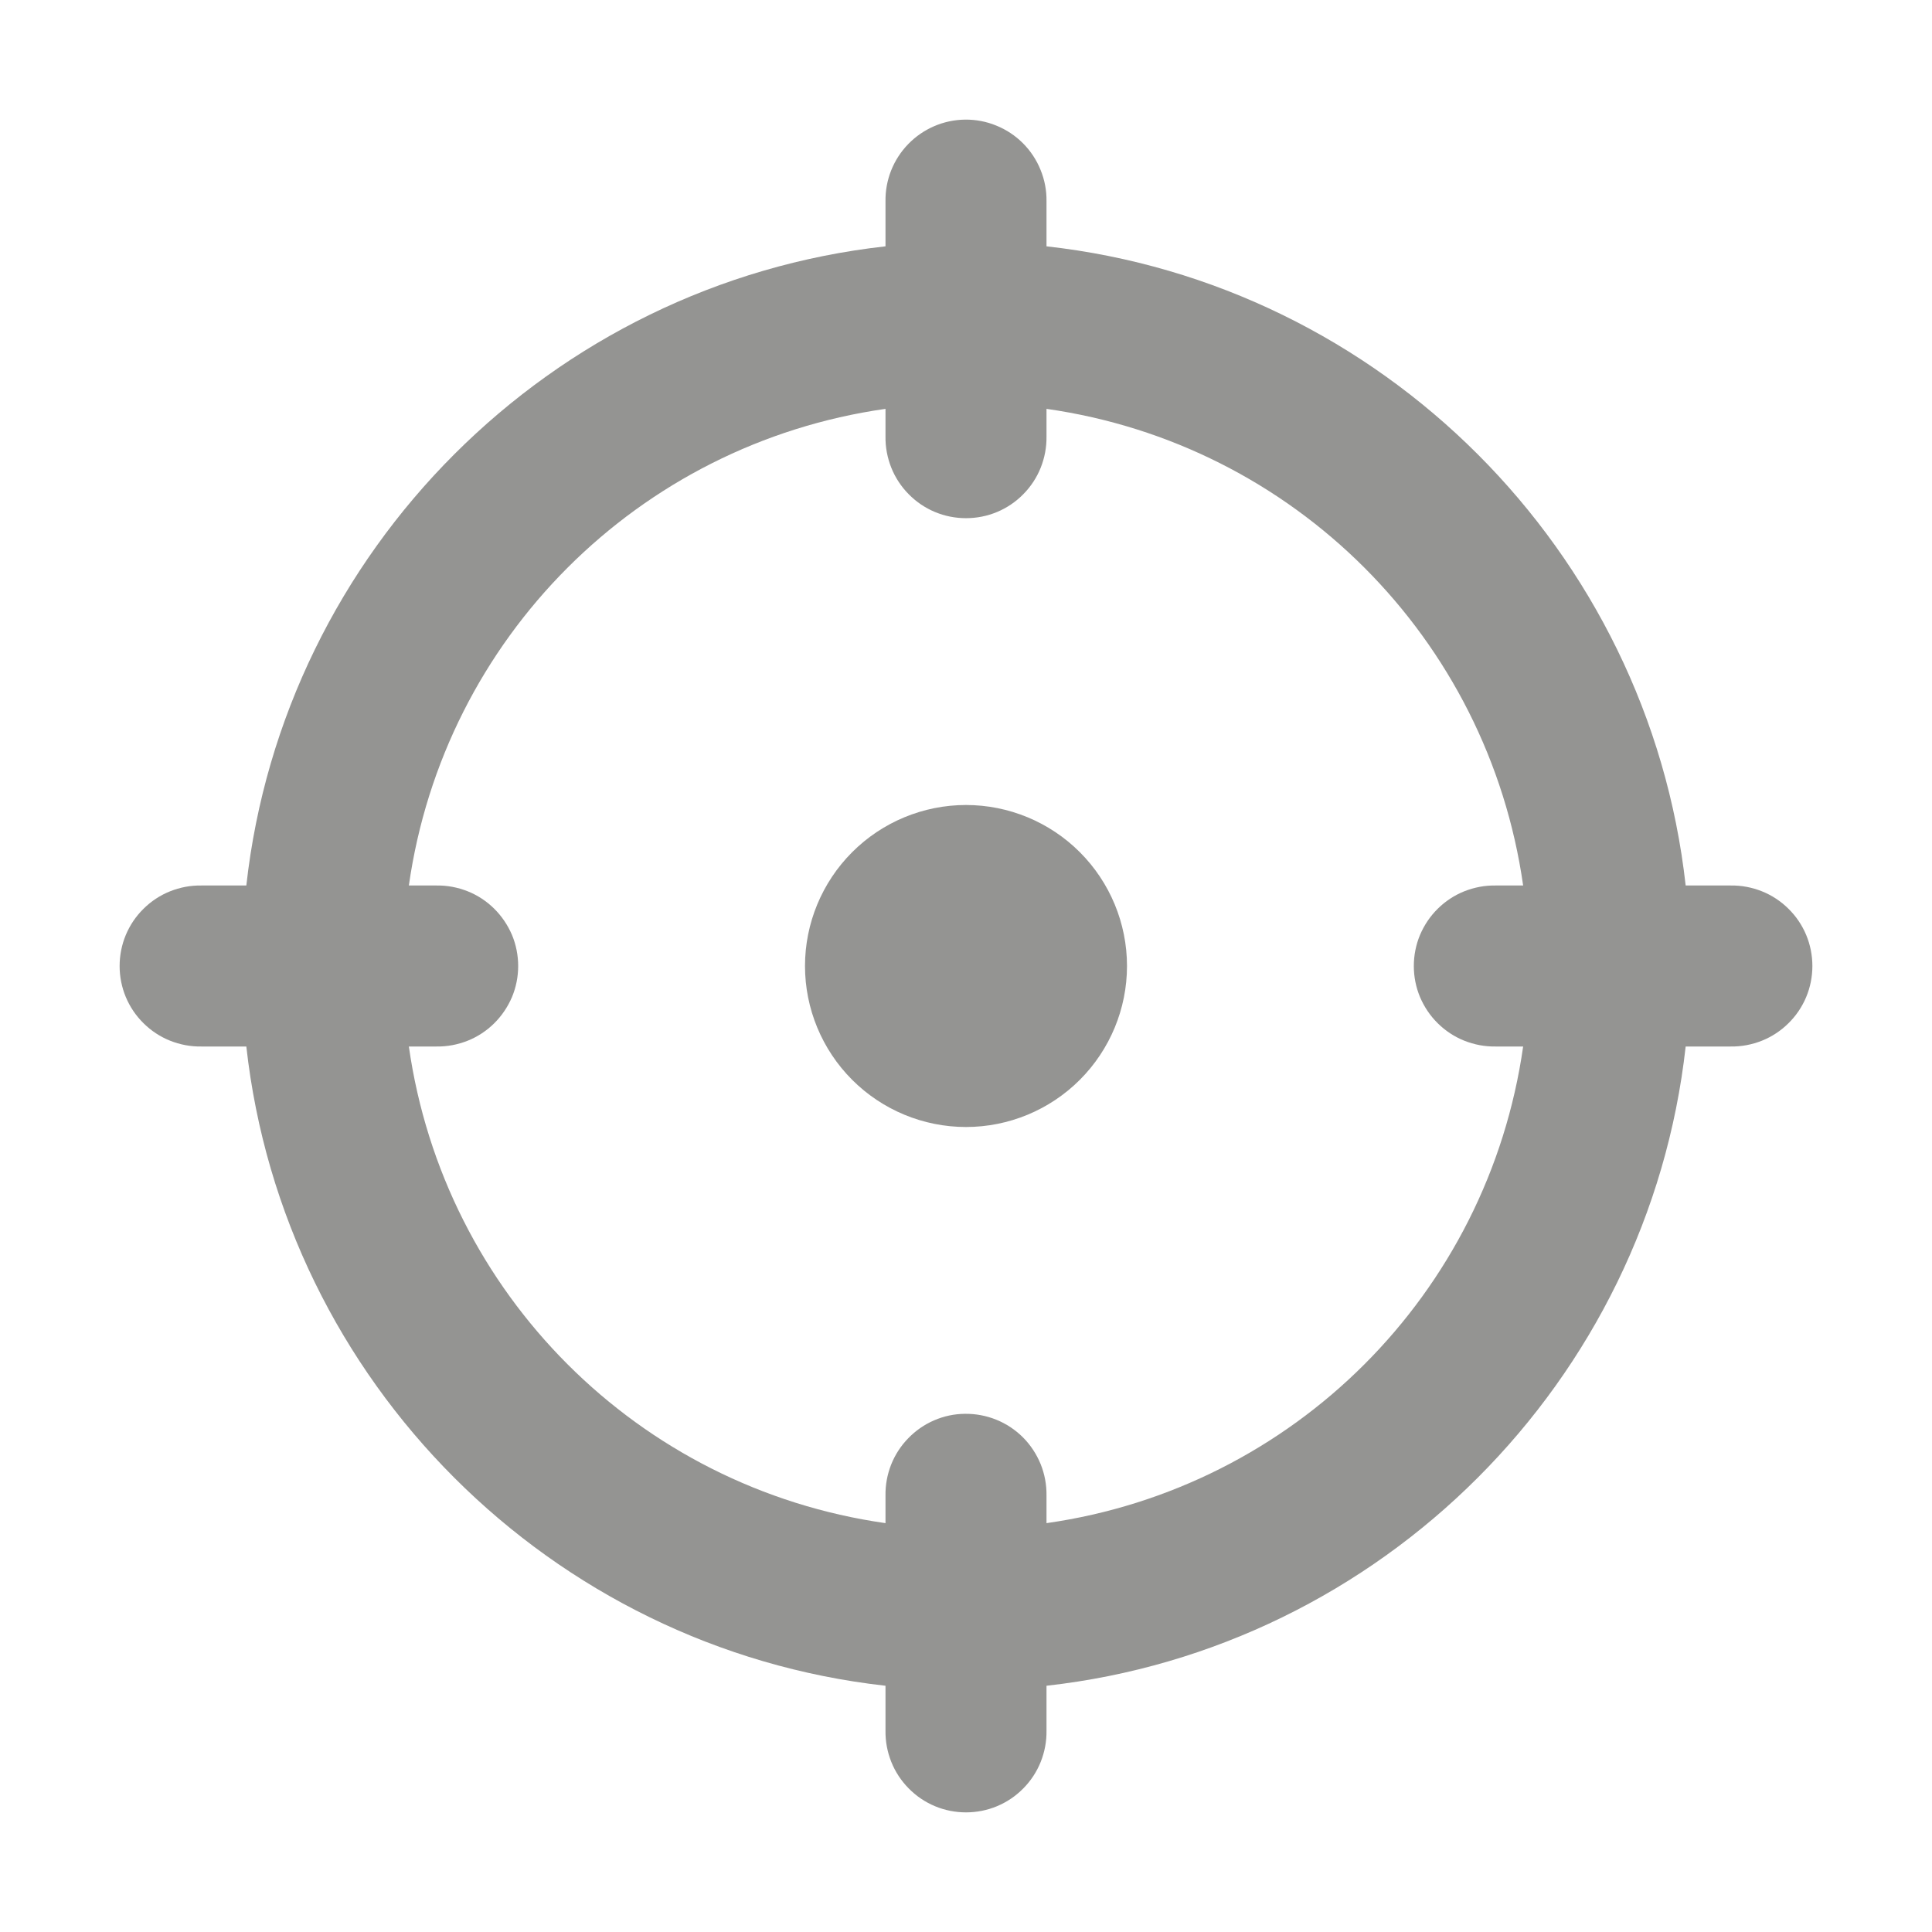 <svg width="24" height="24" viewBox="0 0 24 24" fill="none" xmlns="http://www.w3.org/2000/svg">
<path d="M11.985 1.486C11.72 1.49 11.468 1.599 11.283 1.789C11.098 1.979 10.996 2.235 11 2.5V3.06C6.839 3.523 3.523 6.839 3.06 11H2.5C2.367 10.998 2.236 11.023 2.113 11.072C1.99 11.121 1.878 11.195 1.784 11.288C1.689 11.381 1.614 11.492 1.563 11.614C1.512 11.736 1.486 11.868 1.486 12C1.486 12.133 1.512 12.264 1.563 12.386C1.614 12.508 1.689 12.619 1.784 12.712C1.878 12.805 1.99 12.879 2.113 12.928C2.236 12.977 2.367 13.002 2.5 13H3.06C3.523 17.161 6.839 20.477 11 20.941V21.5C10.998 21.633 11.023 21.764 11.072 21.887C11.121 22.01 11.195 22.122 11.288 22.216C11.381 22.311 11.492 22.386 11.614 22.437C11.736 22.488 11.867 22.514 12 22.514C12.133 22.514 12.264 22.488 12.386 22.437C12.508 22.386 12.619 22.311 12.712 22.216C12.805 22.122 12.879 22.01 12.928 21.887C12.977 21.764 13.002 21.633 13 21.5V20.941C17.161 20.477 20.477 17.161 20.94 13H21.5C21.633 13.002 21.764 12.977 21.887 12.928C22.01 12.879 22.122 12.805 22.216 12.712C22.311 12.619 22.386 12.508 22.437 12.386C22.488 12.264 22.514 12.133 22.514 12C22.514 11.868 22.488 11.736 22.437 11.614C22.386 11.492 22.311 11.381 22.216 11.288C22.122 11.195 22.01 11.121 21.887 11.072C21.764 11.023 21.633 10.998 21.5 11H20.94C20.477 6.839 17.161 3.523 13 3.06V2.5C13.002 2.366 12.977 2.234 12.926 2.11C12.876 1.986 12.801 1.873 12.707 1.779C12.612 1.684 12.5 1.61 12.376 1.56C12.252 1.509 12.119 1.484 11.985 1.486ZM11 5.079V5.423C10.998 5.555 11.023 5.687 11.072 5.81C11.121 5.933 11.195 6.045 11.288 6.139C11.381 6.234 11.492 6.309 11.614 6.36C11.736 6.411 11.867 6.437 12 6.437C12.133 6.437 12.264 6.411 12.386 6.36C12.508 6.309 12.619 6.234 12.712 6.139C12.805 6.045 12.879 5.933 12.928 5.81C12.977 5.687 13.002 5.555 13 5.423V5.079C16.072 5.516 18.484 7.928 18.921 11H18.577C18.445 10.998 18.313 11.023 18.19 11.072C18.067 11.121 17.955 11.195 17.861 11.288C17.766 11.381 17.692 11.492 17.64 11.614C17.589 11.736 17.563 11.868 17.563 12C17.563 12.133 17.589 12.264 17.64 12.386C17.692 12.508 17.766 12.619 17.861 12.712C17.955 12.805 18.067 12.879 18.19 12.928C18.313 12.977 18.445 13.002 18.577 13H18.921C18.484 16.072 16.072 18.484 13 18.921V18.577C13.002 18.444 12.977 18.311 12.927 18.187C12.876 18.063 12.802 17.95 12.707 17.855C12.613 17.761 12.5 17.686 12.376 17.636C12.252 17.586 12.119 17.561 11.985 17.563C11.854 17.564 11.724 17.592 11.604 17.644C11.483 17.696 11.374 17.772 11.283 17.866C11.191 17.96 11.119 18.071 11.07 18.194C11.022 18.316 10.998 18.446 11 18.577V18.921C7.928 18.484 5.516 16.072 5.079 13H5.423C5.555 13.002 5.687 12.977 5.81 12.928C5.933 12.879 6.045 12.805 6.139 12.712C6.233 12.619 6.308 12.508 6.36 12.386C6.411 12.264 6.437 12.133 6.437 12C6.437 11.868 6.411 11.736 6.36 11.614C6.308 11.492 6.233 11.381 6.139 11.288C6.045 11.195 5.933 11.121 5.81 11.072C5.687 11.023 5.555 10.998 5.423 11H5.079C5.516 7.928 7.928 5.516 11 5.079ZM12 10C11.47 10 10.961 10.211 10.586 10.586C10.211 10.961 10 11.47 10 12C10 12.53 10.211 13.039 10.586 13.414C10.961 13.789 11.47 14 12 14C12.53 14 13.039 13.789 13.414 13.414C13.789 13.039 14 12.53 14 12C14 11.47 13.789 10.961 13.414 10.586C13.039 10.211 12.53 10 12 10Z" fill="#949492"/>
</svg>
